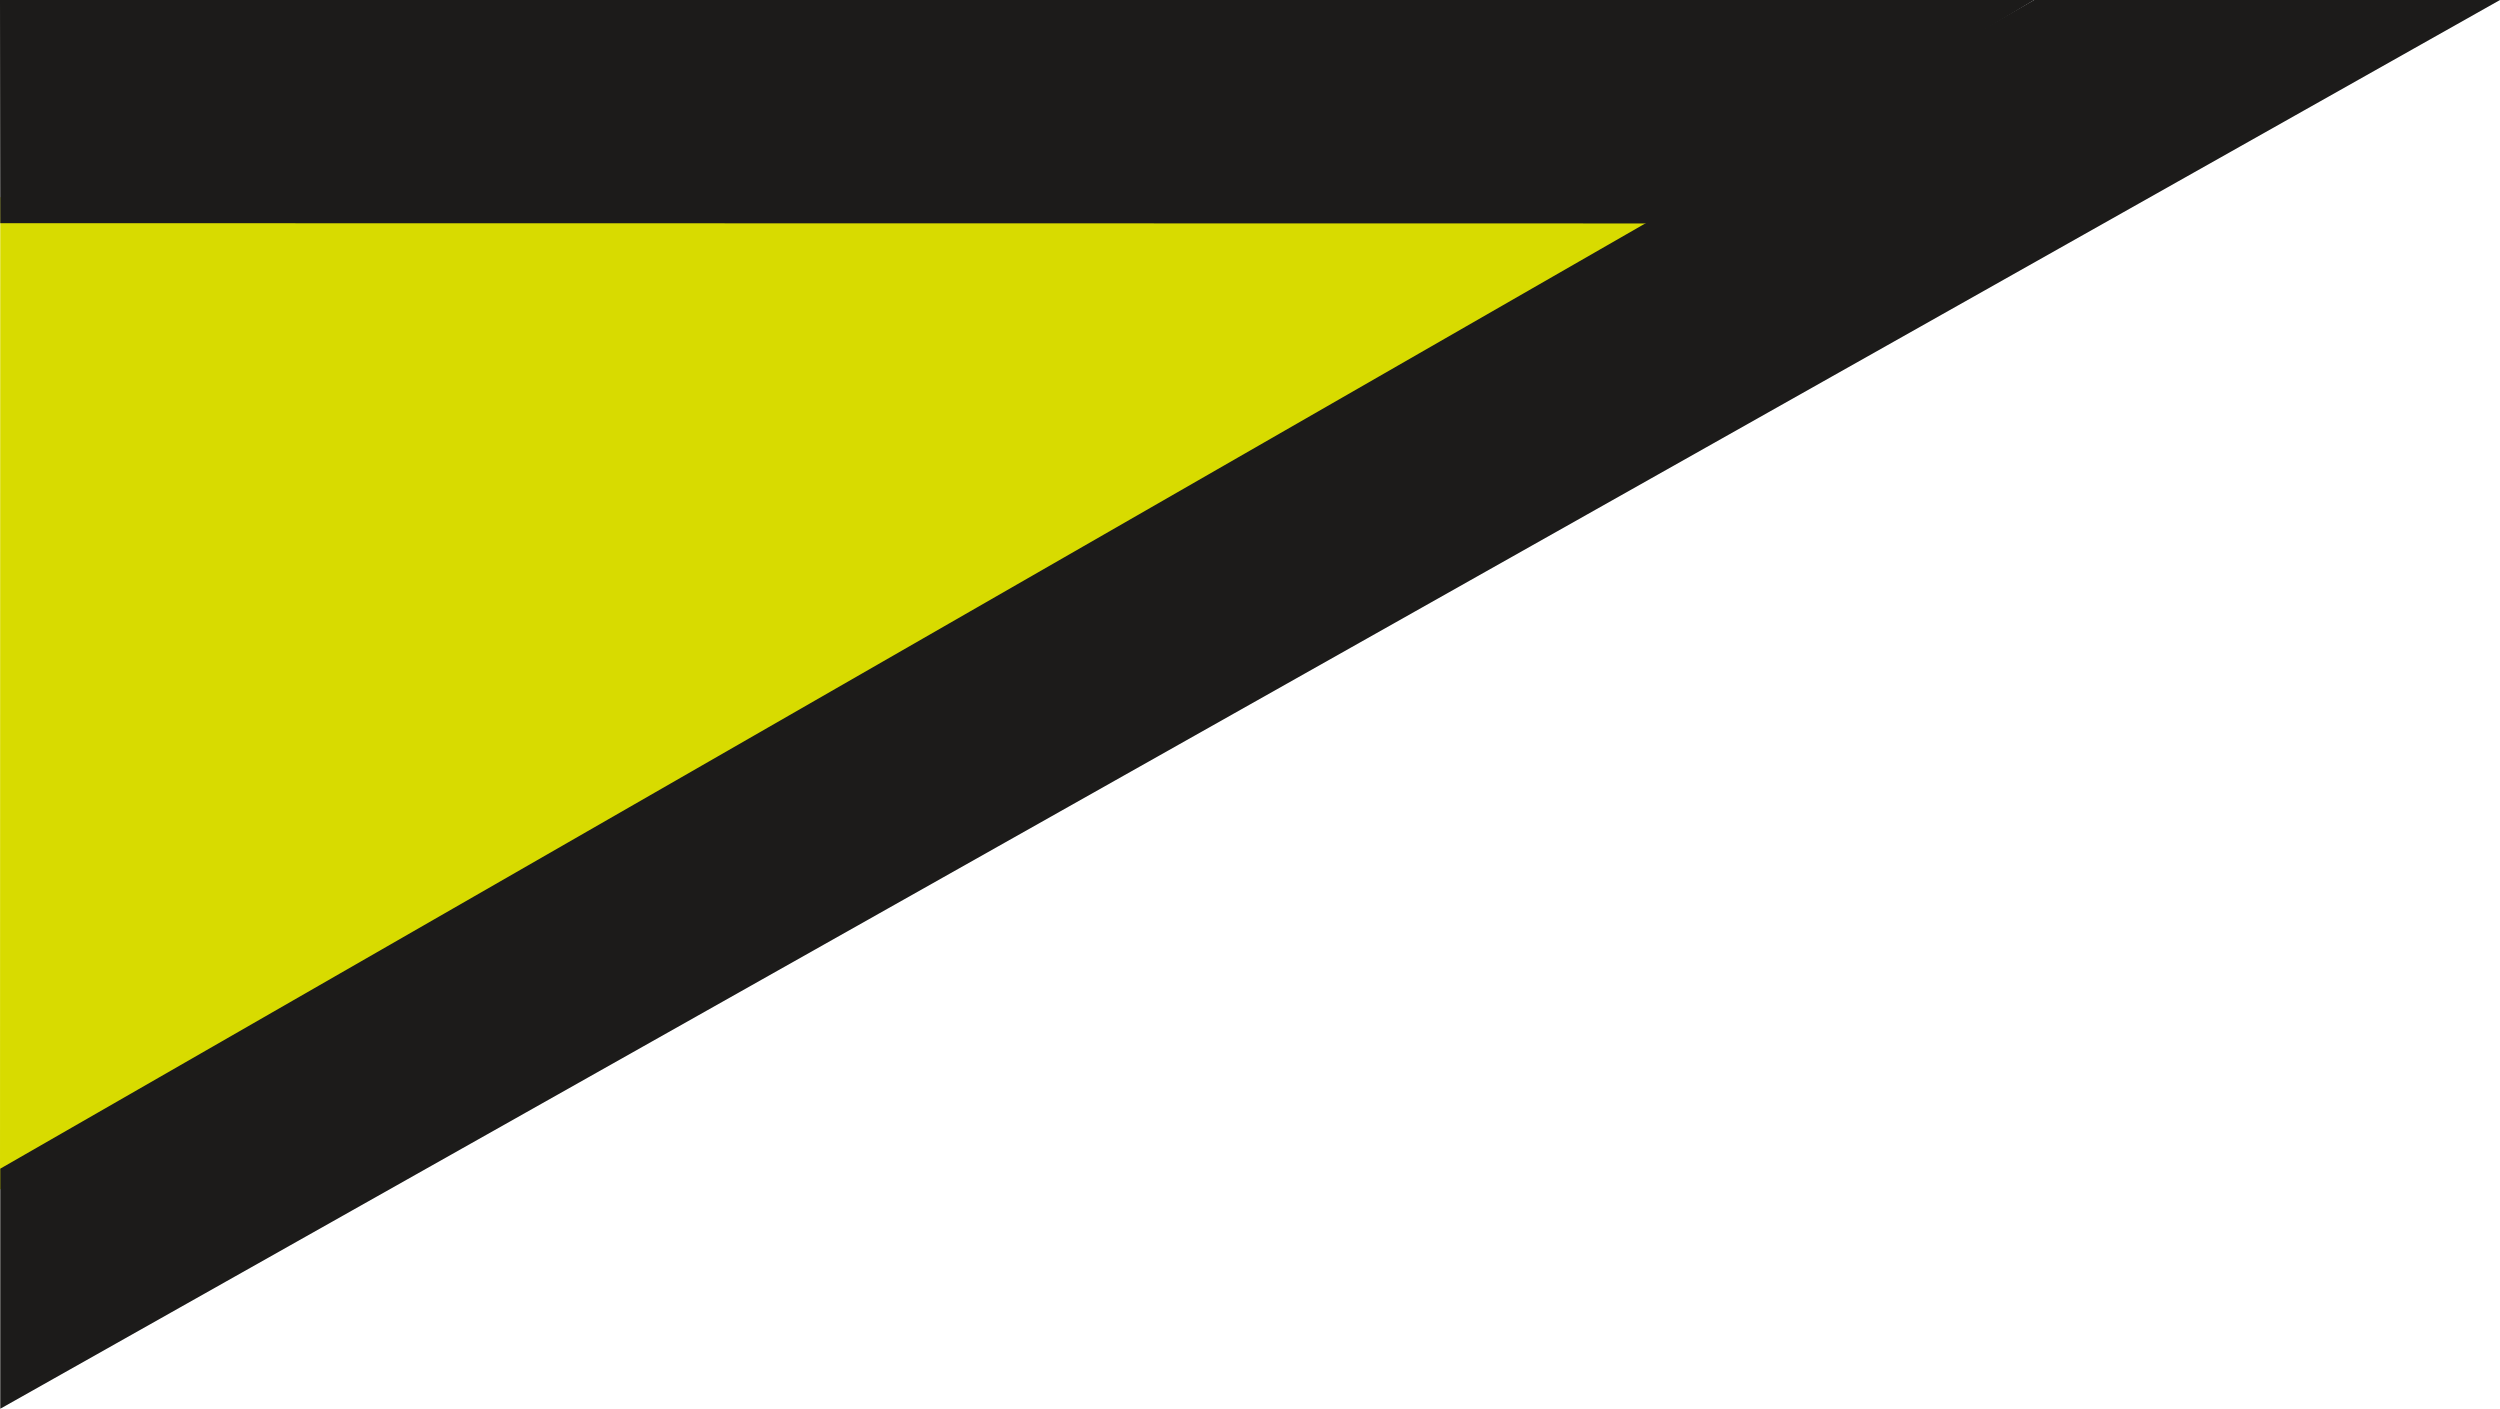 <svg xmlns="http://www.w3.org/2000/svg" viewBox="0 0 96.22 54.22"><defs><style>.cls-1{fill:#d8db00;}.cls-2{fill:#1c1b1a;}</style></defs><title>Asset 4sF</title><g id="Layer_2" data-name="Layer 2"><g id="Your_Design" data-name="Your Design"><polygon class="cls-1" points="0.01 7.59 0 45.78 60.48 11.48 66.41 7.99 0.01 7.59"/><polygon class="cls-2" points="78.29 0 0.01 44.98 0.01 54.22 96.22 0 78.29 0"/><polygon class="cls-2" points="0.01 8.59 0 0 78.29 0 63.9 8.6 0.01 8.59"/></g></g></svg>